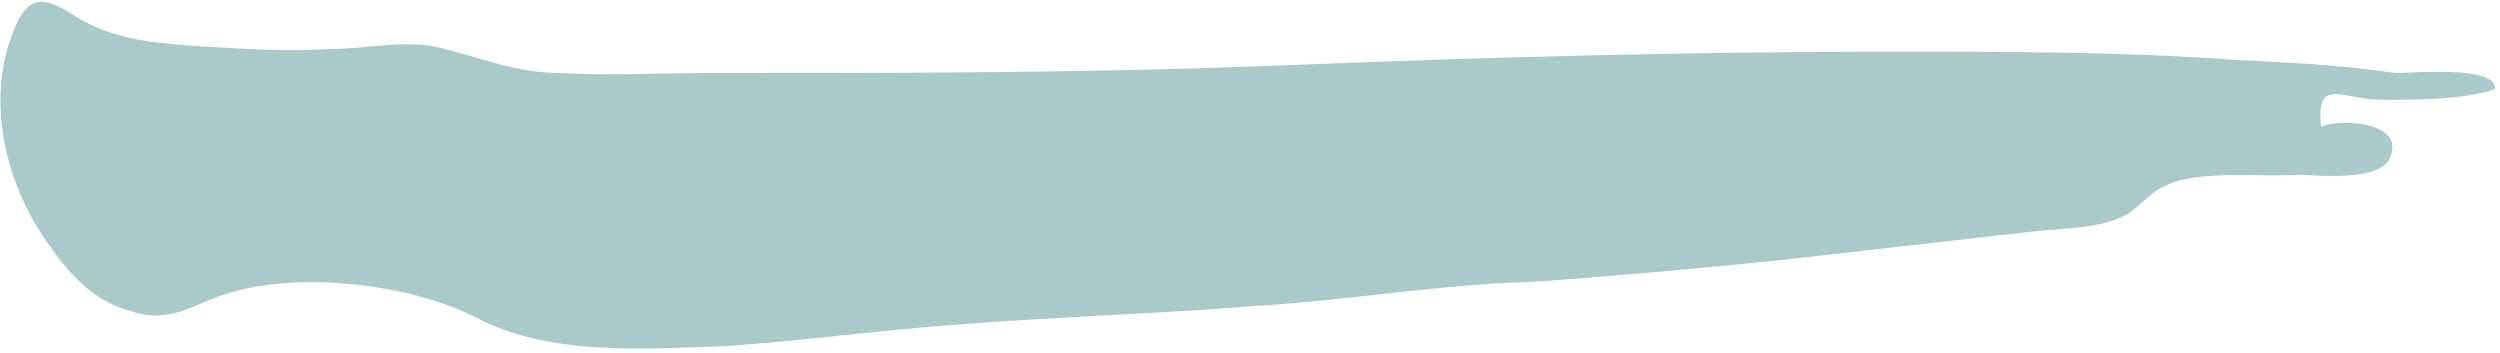 <svg width="269" height="38" viewBox="0 0 269 38" fill="none" xmlns="http://www.w3.org/2000/svg">
<path d="M268.464 9.592C268.752 7 259.536 7.864 257.808 7.864C252.048 7 246 6.712 240.24 6.424C228.144 5.56 216.048 5.56 203.664 5.56C182.064 5.56 160.464 6.136 138.864 7C117.84 7.864 96.816 7.864 75.792 7.864C70.896 7.864 65.712 8.152 60.528 7.864C55.632 7.864 52.464 6.424 47.856 5.272C43.824 4.12 39.792 5.272 35.472 5.272C30.864 5.56 26.256 5.272 21.648 4.984C17.328 4.696 12.72 4.408 8.688 2.104C5.52 0.088 3.216 -1.352 1.488 3.256C-1.392 10.168 0.336 18.52 4.08 24.568C6.672 28.6 9.552 32.344 14.16 33.496C18.48 34.936 20.784 32.632 24.816 31.48C32.592 29.176 44.112 30.616 51.024 34.072C59.088 38.392 69.456 37.528 78.096 37.24C86.448 36.664 94.8 35.512 102.864 34.936C113.808 34.072 124.464 33.784 135.12 32.92C144.912 32.344 154.704 30.616 164.784 30.328C173.424 29.752 182.64 28.888 191.28 28.024L219.216 24.856C222.096 24.568 225.552 24.568 228.144 23.416C230.16 22.552 231.024 20.824 233.04 19.96C236.784 18.232 242.832 19.096 247.152 18.808C249.168 18.808 256.368 19.672 257.232 16.792C258.672 13.048 251.76 12.76 249.744 13.624C249.168 8.152 252.048 10.744 256.368 10.744C260.112 10.744 265.008 10.744 268.464 9.592Z" fill="#A9C9CA"/>
</svg>
